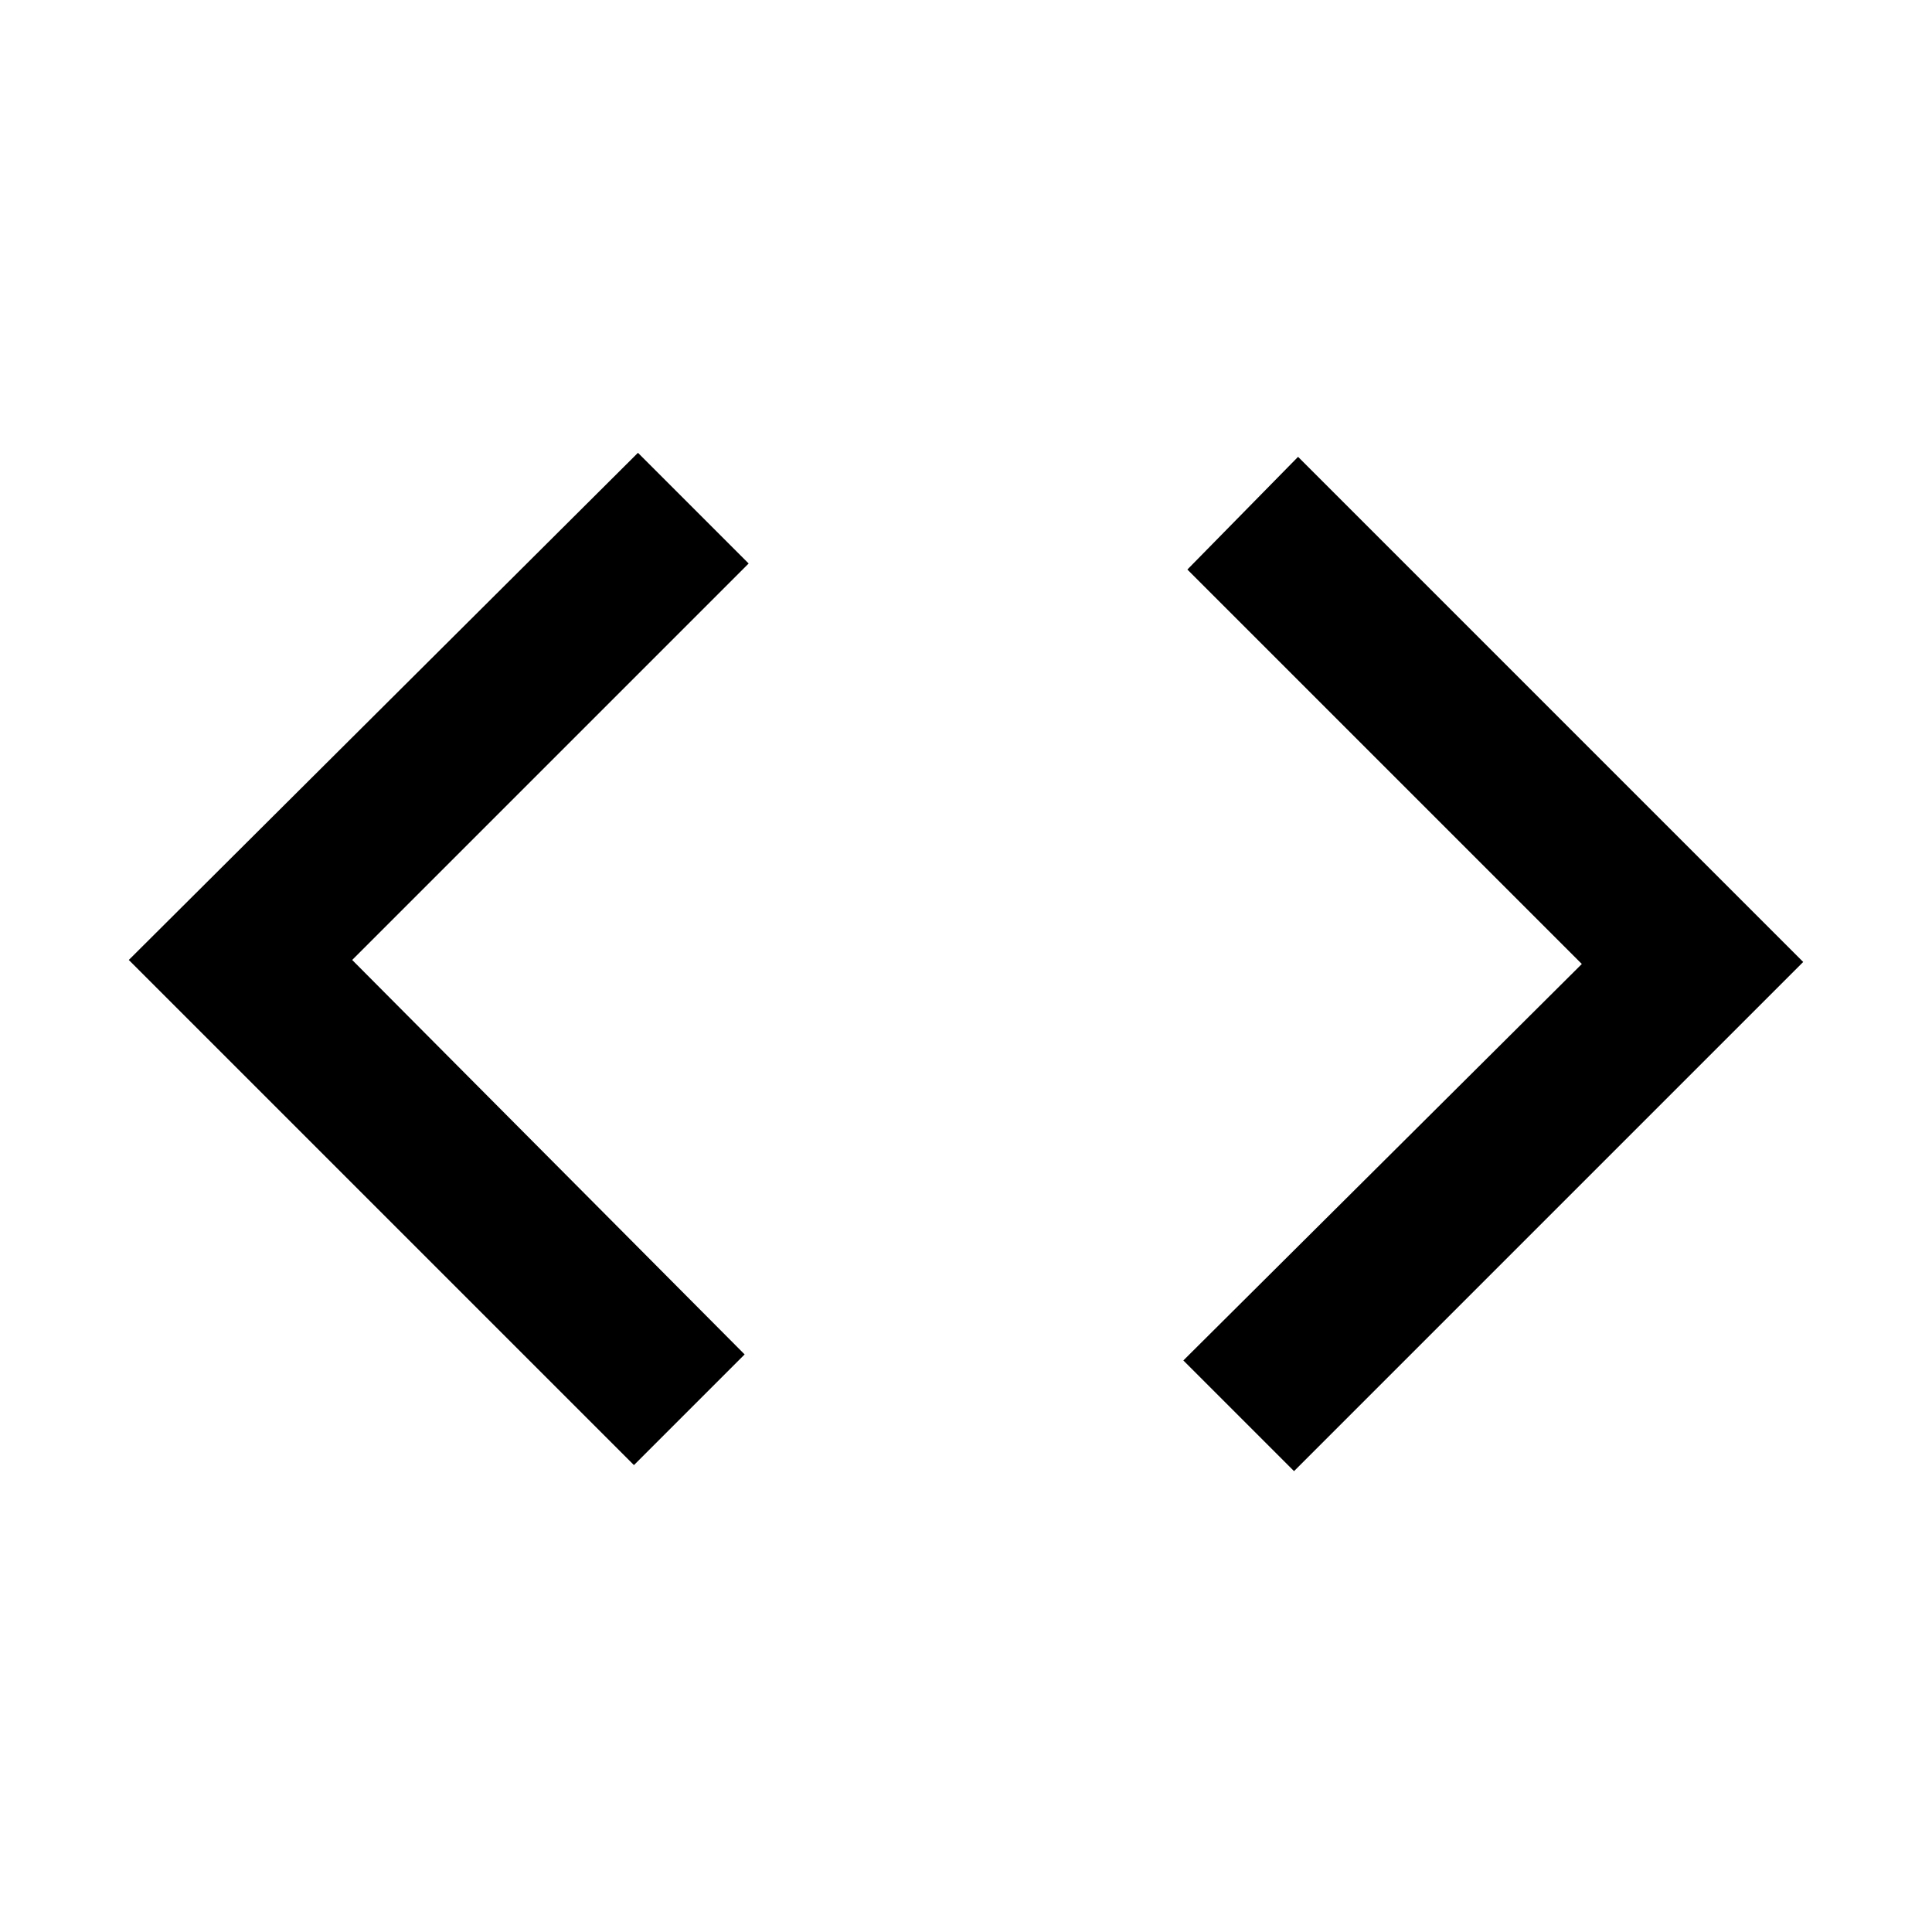 <svg xmlns="http://www.w3.org/2000/svg" height="48" width="48"><path d="M32.15 36.55 29.4 33.8 39.3 23.95 29.5 14.15 32.25 11.35 44.8 23.9ZM15.75 36.4 3.2 23.85 15.85 11.25 18.6 14 8.75 23.85 18.5 33.65Z"/></svg>